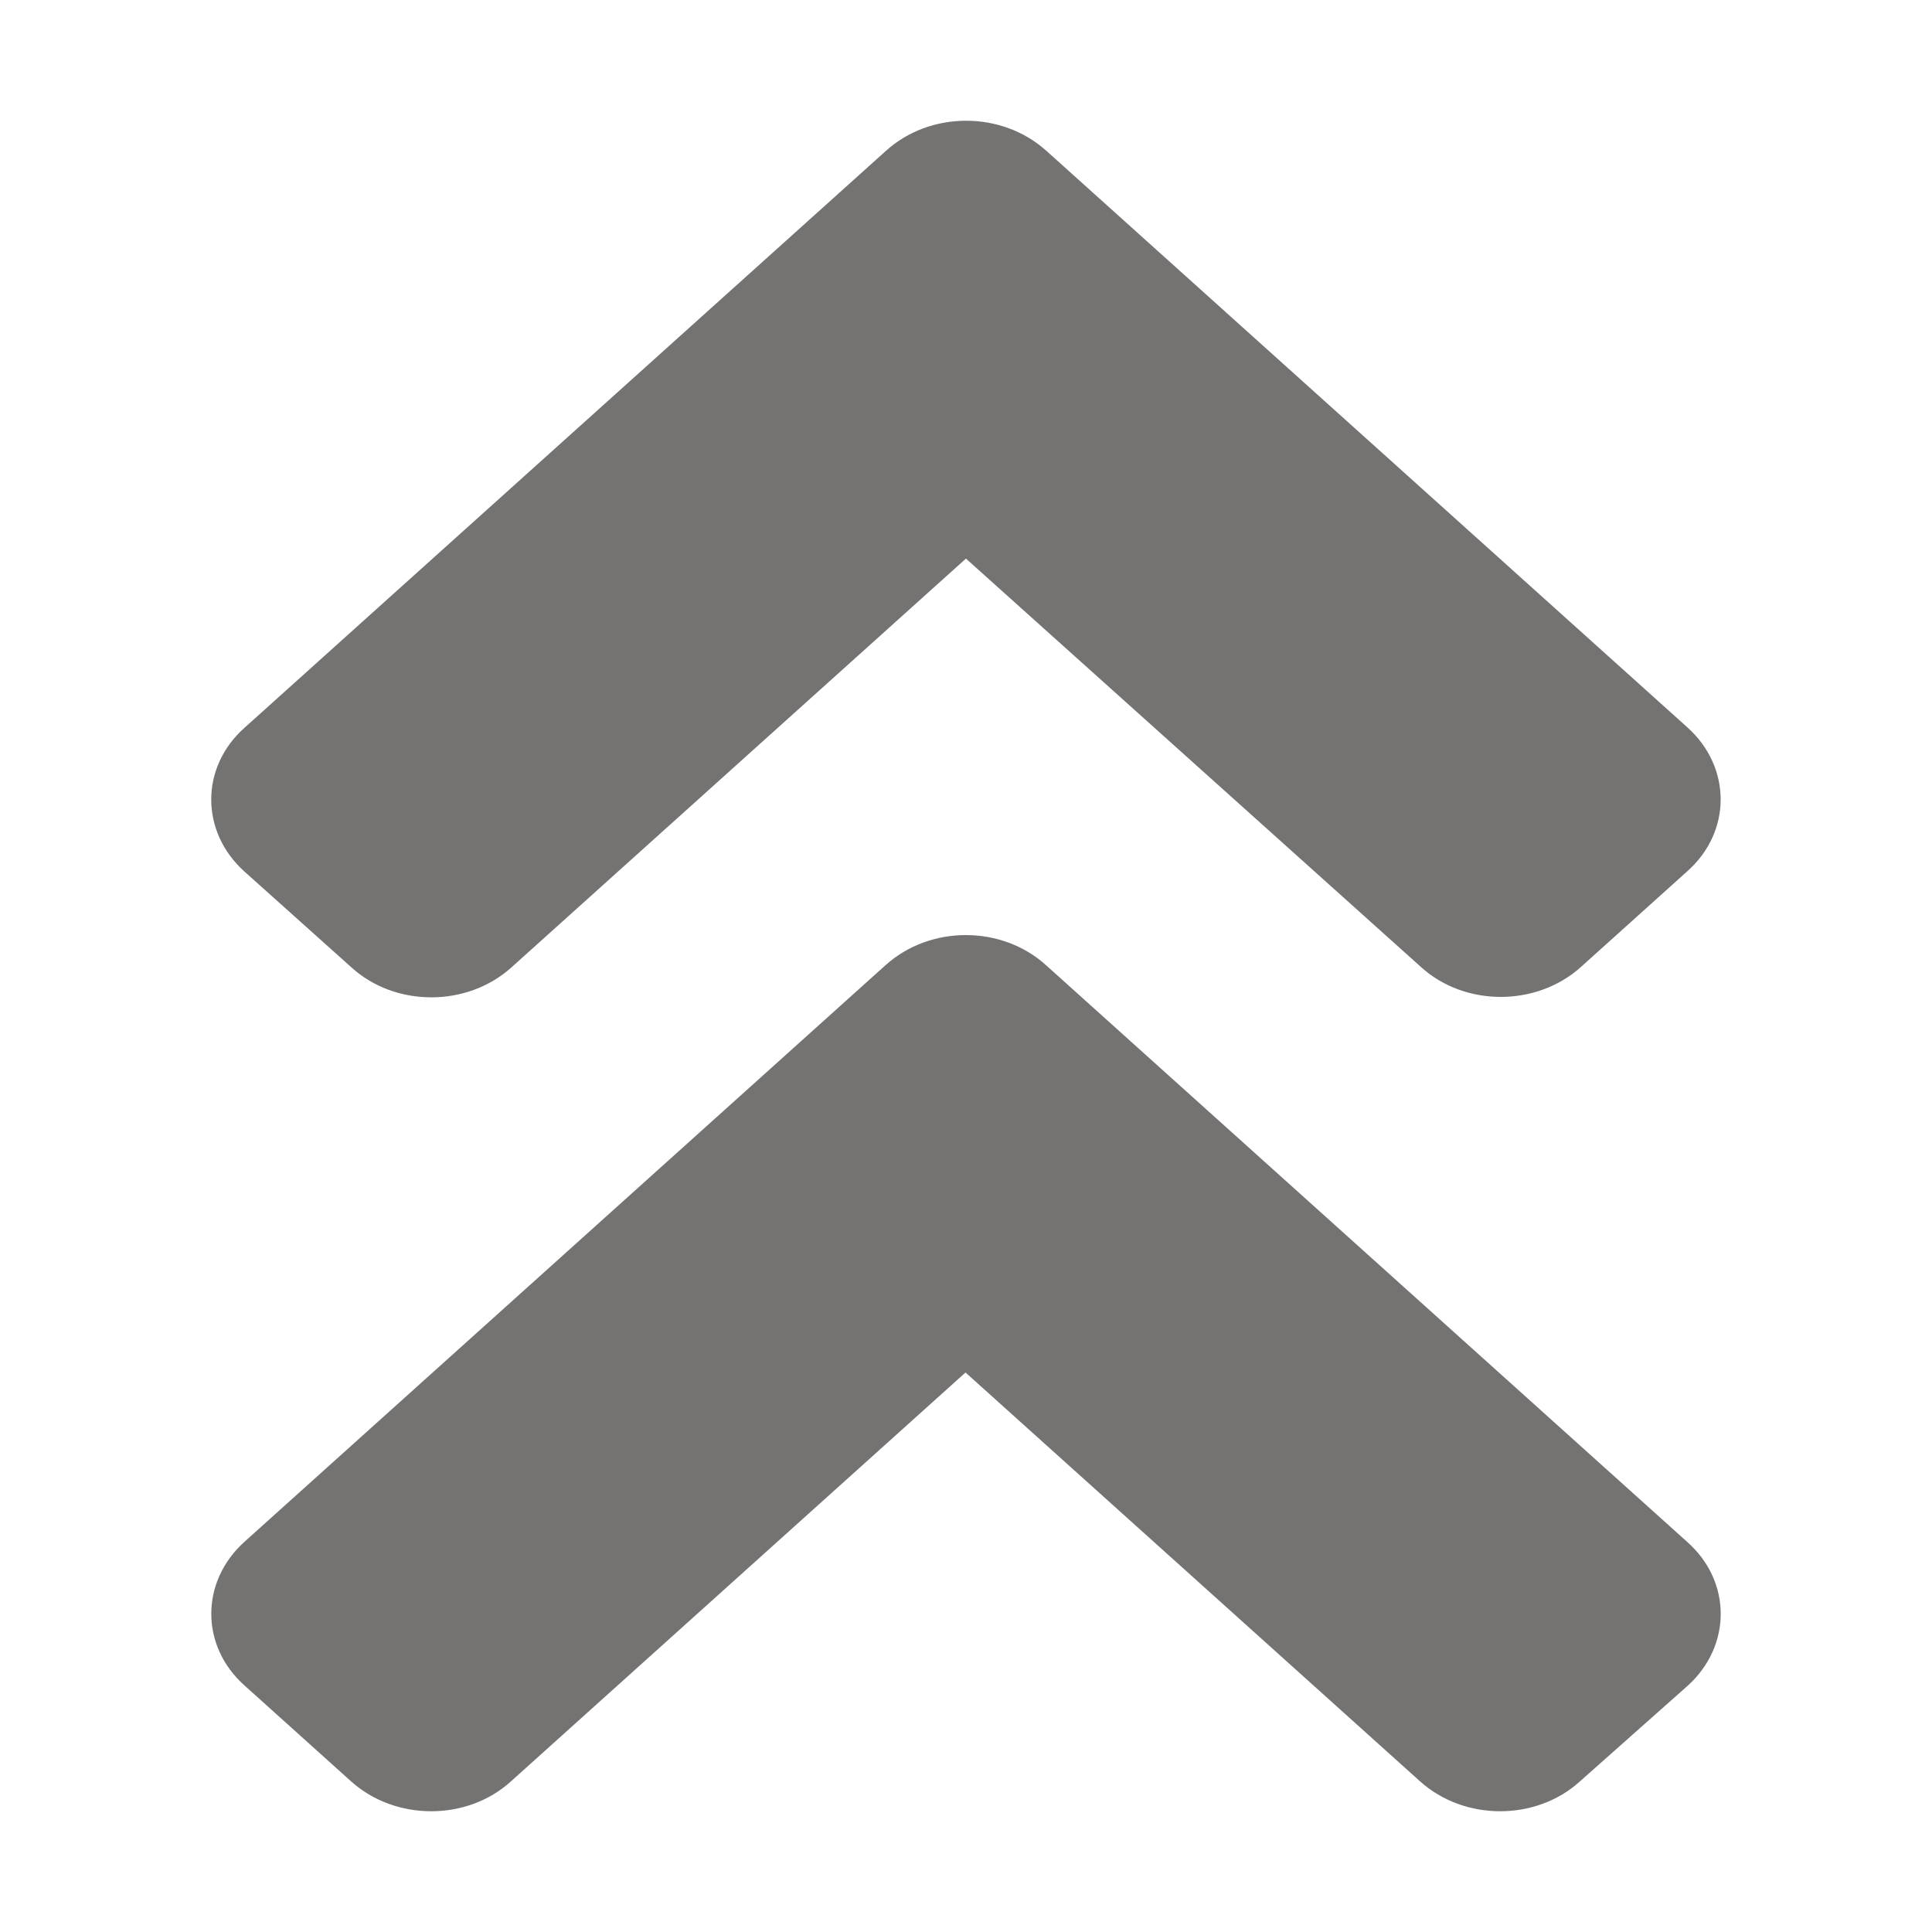 <svg height="32" viewBox="0 0 32 32" width="32" xmlns="http://www.w3.org/2000/svg"><path d="m14.672 15.982-10.622 9.554c-.734.66-.734 1.728 0 2.381l1.765 1.588c.734.66 1.921.66 2.648 0l7.529-6.772 7.529 6.772c.734.66 1.921.66 2.648 0l1.781-1.581c.734-.66.734-1.728 0-2.381l-10.622-9.554c-.734-.667-1.921-.667-2.655-.007zm2.655-13.488 10.622 9.554c.734.66.734 1.728 0 2.381l-1.765 1.588c-.734.66-1.921.66-2.648 0l-7.537-6.765-7.529 6.772c-.734.66-1.921.66-2.648 0l-1.773-1.588c-.734-.66-.734-1.728 0-2.381l10.622-9.554c.734-.667 1.921-.667 2.655-.007z" fill="#757272" stroke-width=".074"/></svg>
